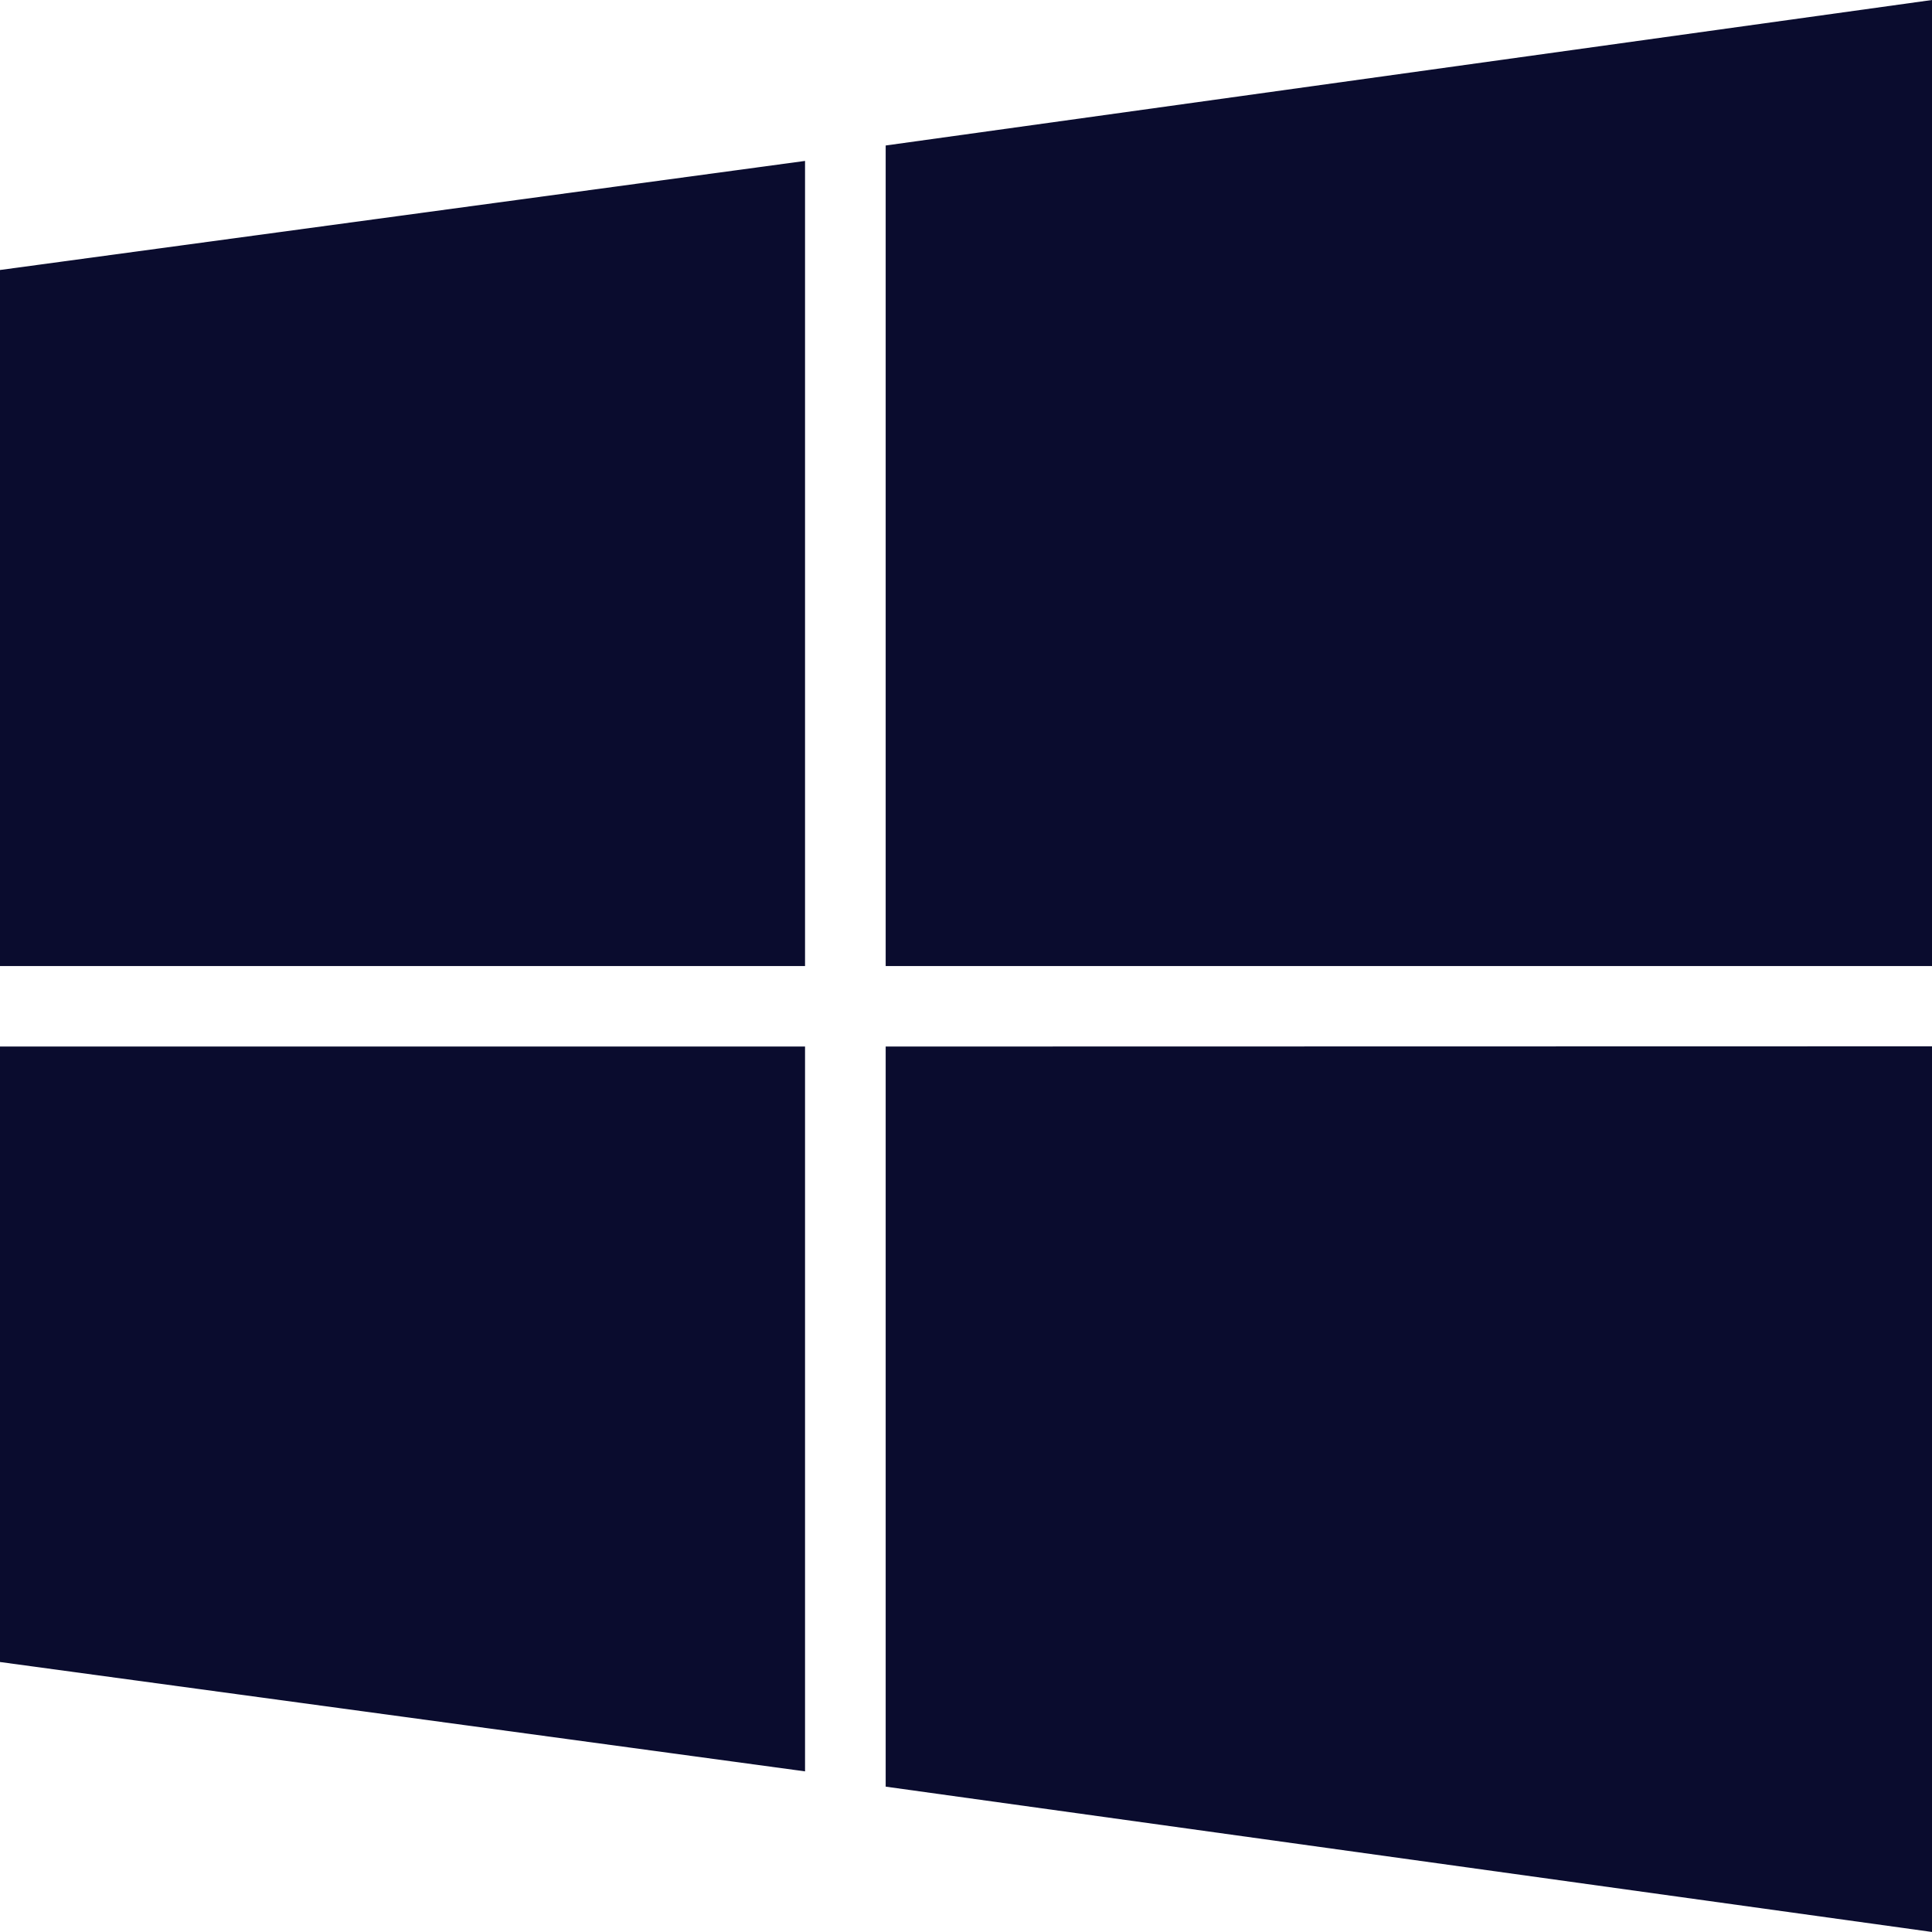 <svg xmlns="http://www.w3.org/2000/svg" width="27.049" height="27.049" viewBox="0 0 27.049 27.049"><path d="M0,13.525V3.78L11.271,2.253V13.525Zm12.4,0H27.049V0L12.4,2.037Zm-1.127,1.127H0v8.617L11.271,24.8V14.652Zm1.127,0V25.014l14.652,2.035v-12.4Z" fill="#0a0c2e" />
</svg>

